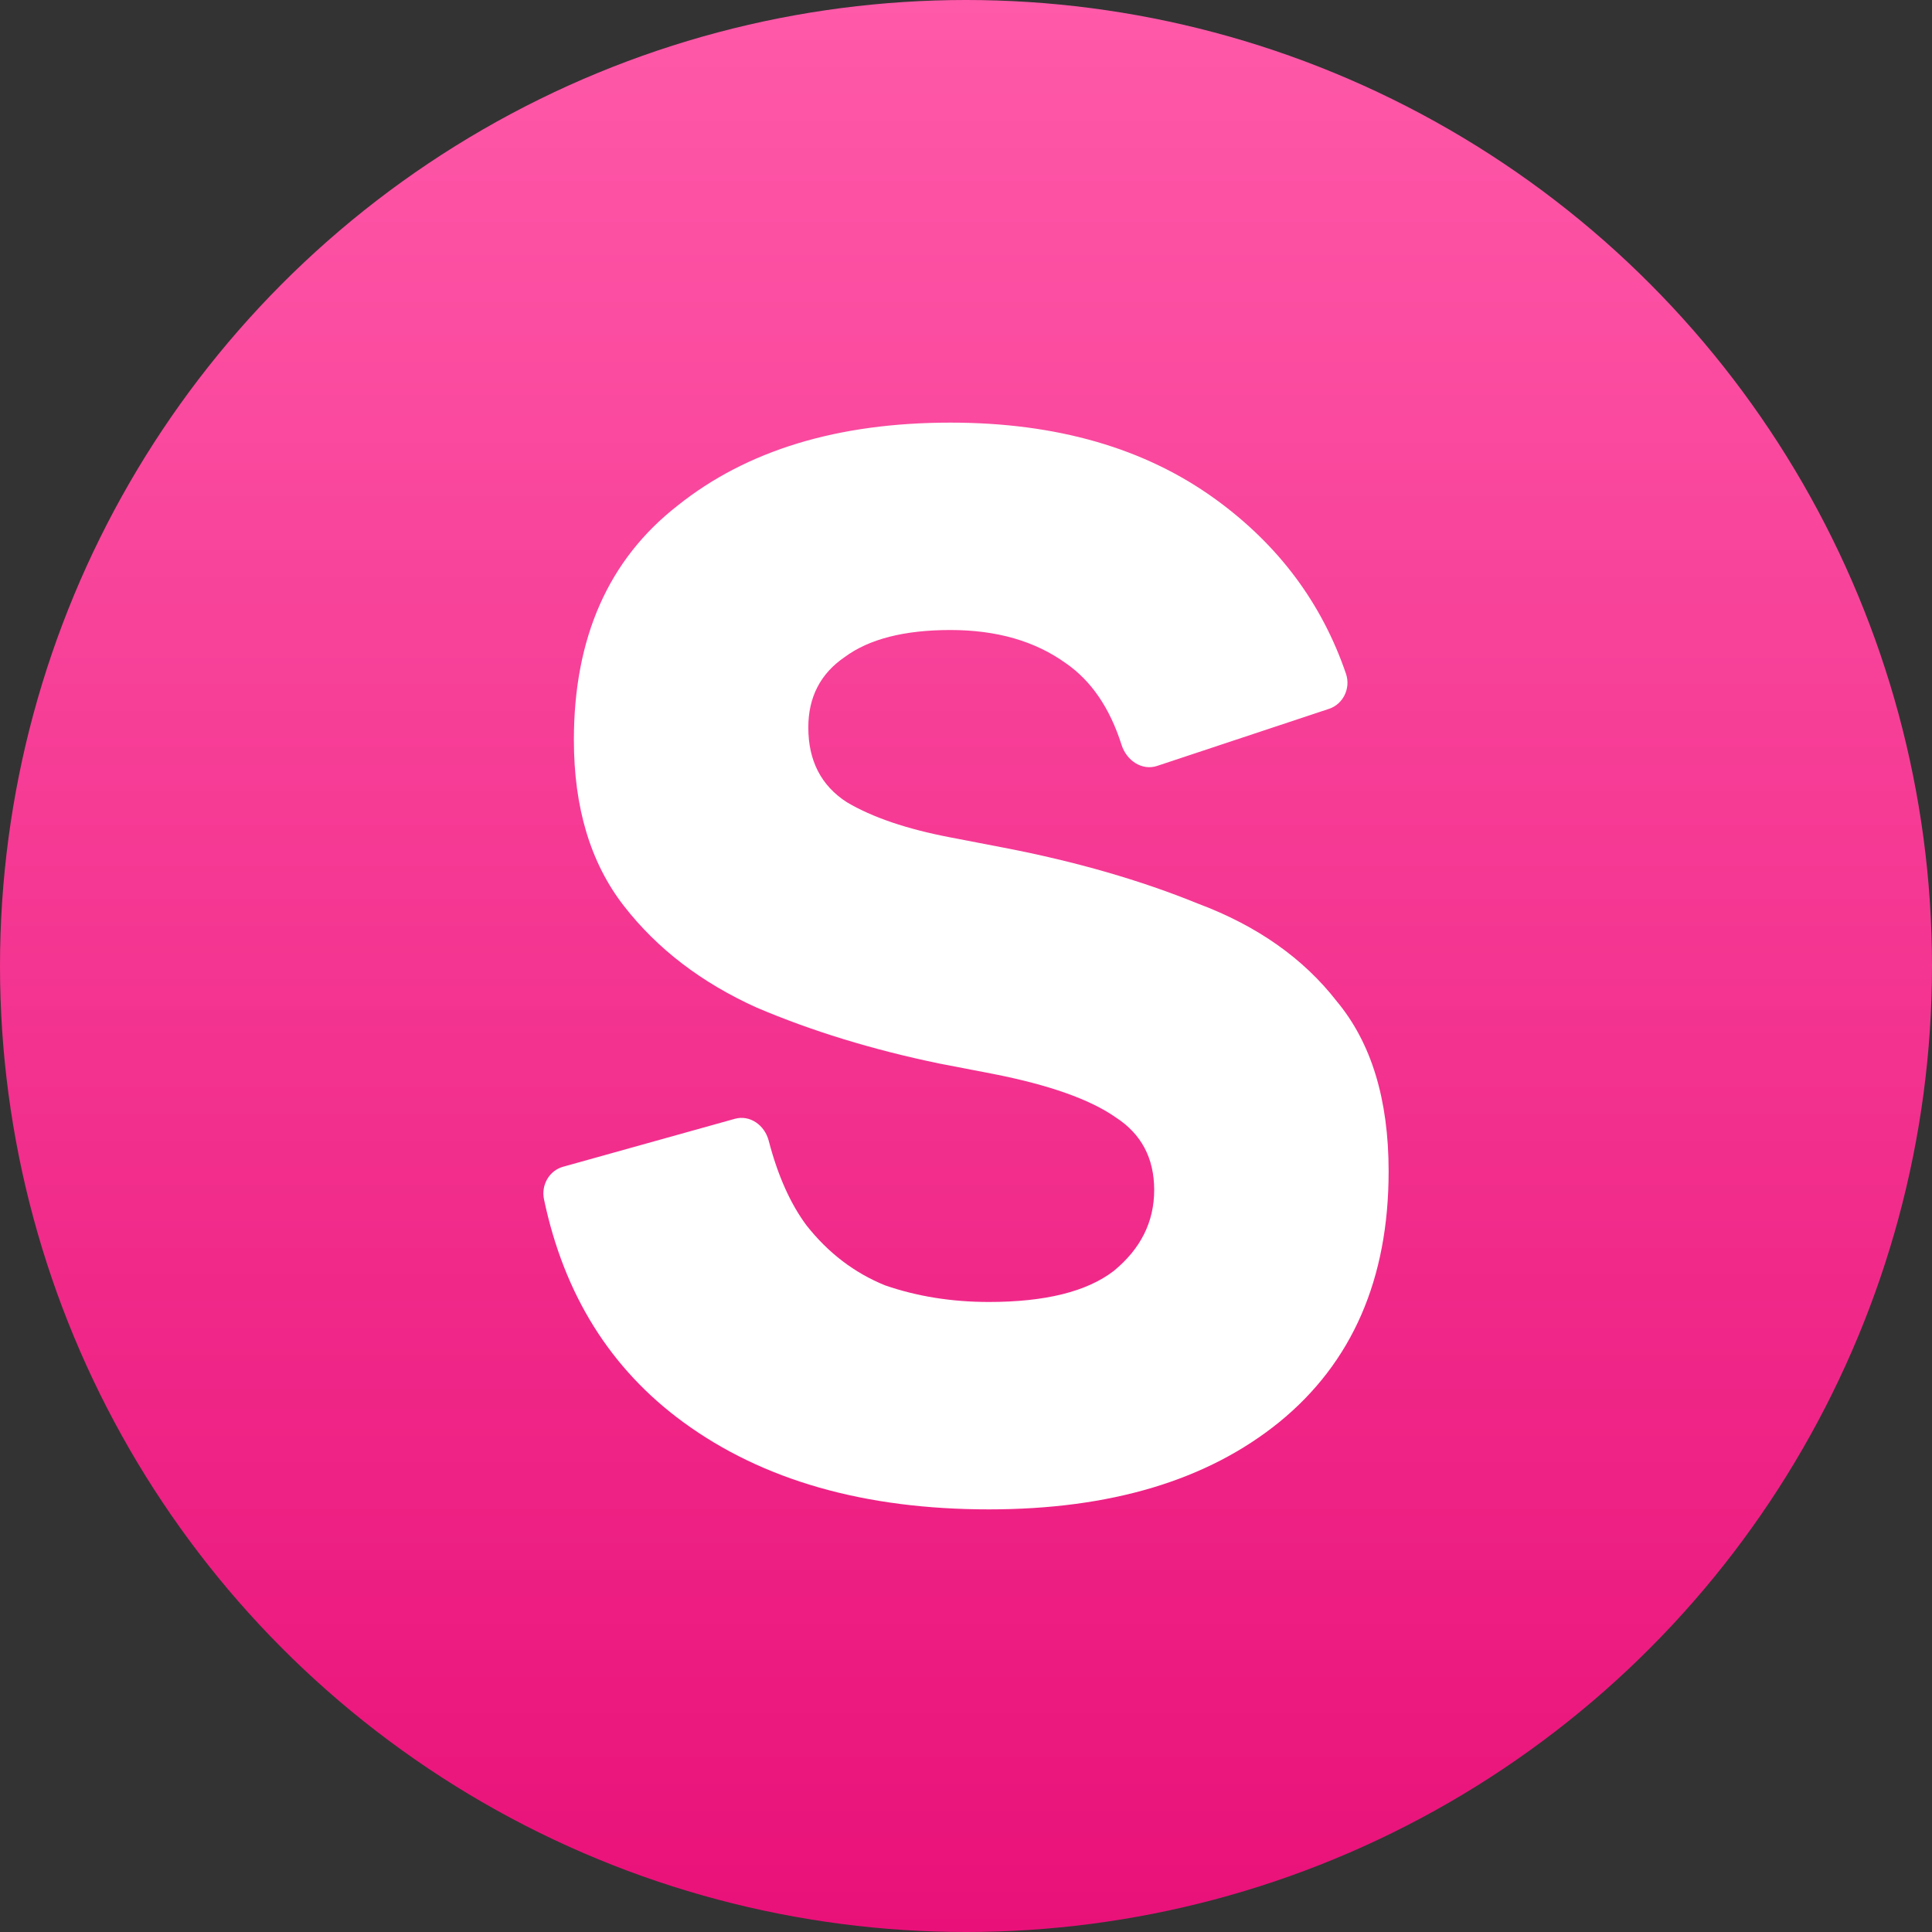 <svg width="200" height="200" viewBox="0 0 200 200" fill="none" xmlns="http://www.w3.org/2000/svg">
<rect x="0" y="0" width="200" height="200" fill="#333333" stroke="none"/>
<circle cx="100" cy="100" r="100" fill="url(#paint0_linear_778_1509)"/>
<path d="M102.375 156.25C89.511 156.25 78.968 153.244 70.746 147.232C63.195 141.712 58.384 134.017 56.314 124.15C55.998 122.643 56.89 121.173 58.276 120.786L76.074 115.818C77.61 115.389 79.15 116.447 79.579 118.095C80.51 121.672 81.809 124.586 83.477 126.837C85.731 129.699 88.45 131.774 91.633 133.063C94.948 134.207 98.529 134.78 102.375 134.78C108.21 134.78 112.519 133.706 115.305 131.56C118.09 129.27 119.482 126.479 119.482 123.186C119.482 119.895 118.156 117.39 115.504 115.673C112.851 113.812 108.607 112.309 102.773 111.164L97.203 110.09C90.307 108.659 84.007 106.727 78.305 104.294C72.602 101.718 68.027 98.211 64.579 93.773C61.132 89.336 59.408 83.612 59.408 76.598C59.408 66.007 62.988 57.92 70.149 52.337C77.311 46.612 86.726 43.75 98.396 43.75C109.403 43.75 118.554 46.398 125.847 51.693C132.339 56.407 136.836 62.425 139.335 69.746C139.854 71.267 139.023 72.9 137.588 73.376L119.789 79.287C118.235 79.803 116.627 78.757 116.1 77.098C114.889 73.289 112.966 70.474 110.331 68.654C107.149 66.364 103.17 65.219 98.396 65.219C93.622 65.219 89.975 66.15 87.455 68.01C84.936 69.728 83.676 72.161 83.676 75.31C83.676 78.745 85.002 81.322 87.654 83.039C90.307 84.613 93.887 85.83 98.396 86.689L103.966 87.762C111.392 89.193 118.09 91.126 124.057 93.559C130.157 95.849 134.931 99.213 138.379 103.65C141.96 107.943 143.75 113.812 143.75 121.255C143.75 132.419 139.971 141.078 132.412 147.232C124.985 153.244 114.973 156.25 102.375 156.25V156.25Z" fill="white"/>
<defs>
<linearGradient id="paint0_linear_778_1509" x1="100" y1="0" x2="100" y2="200" gradientUnits="userSpaceOnUse">
<stop stop-color="#FF59A9"/>
<stop offset="1" stop-color="#E91179"/>
</linearGradient>
</defs>
</svg>
